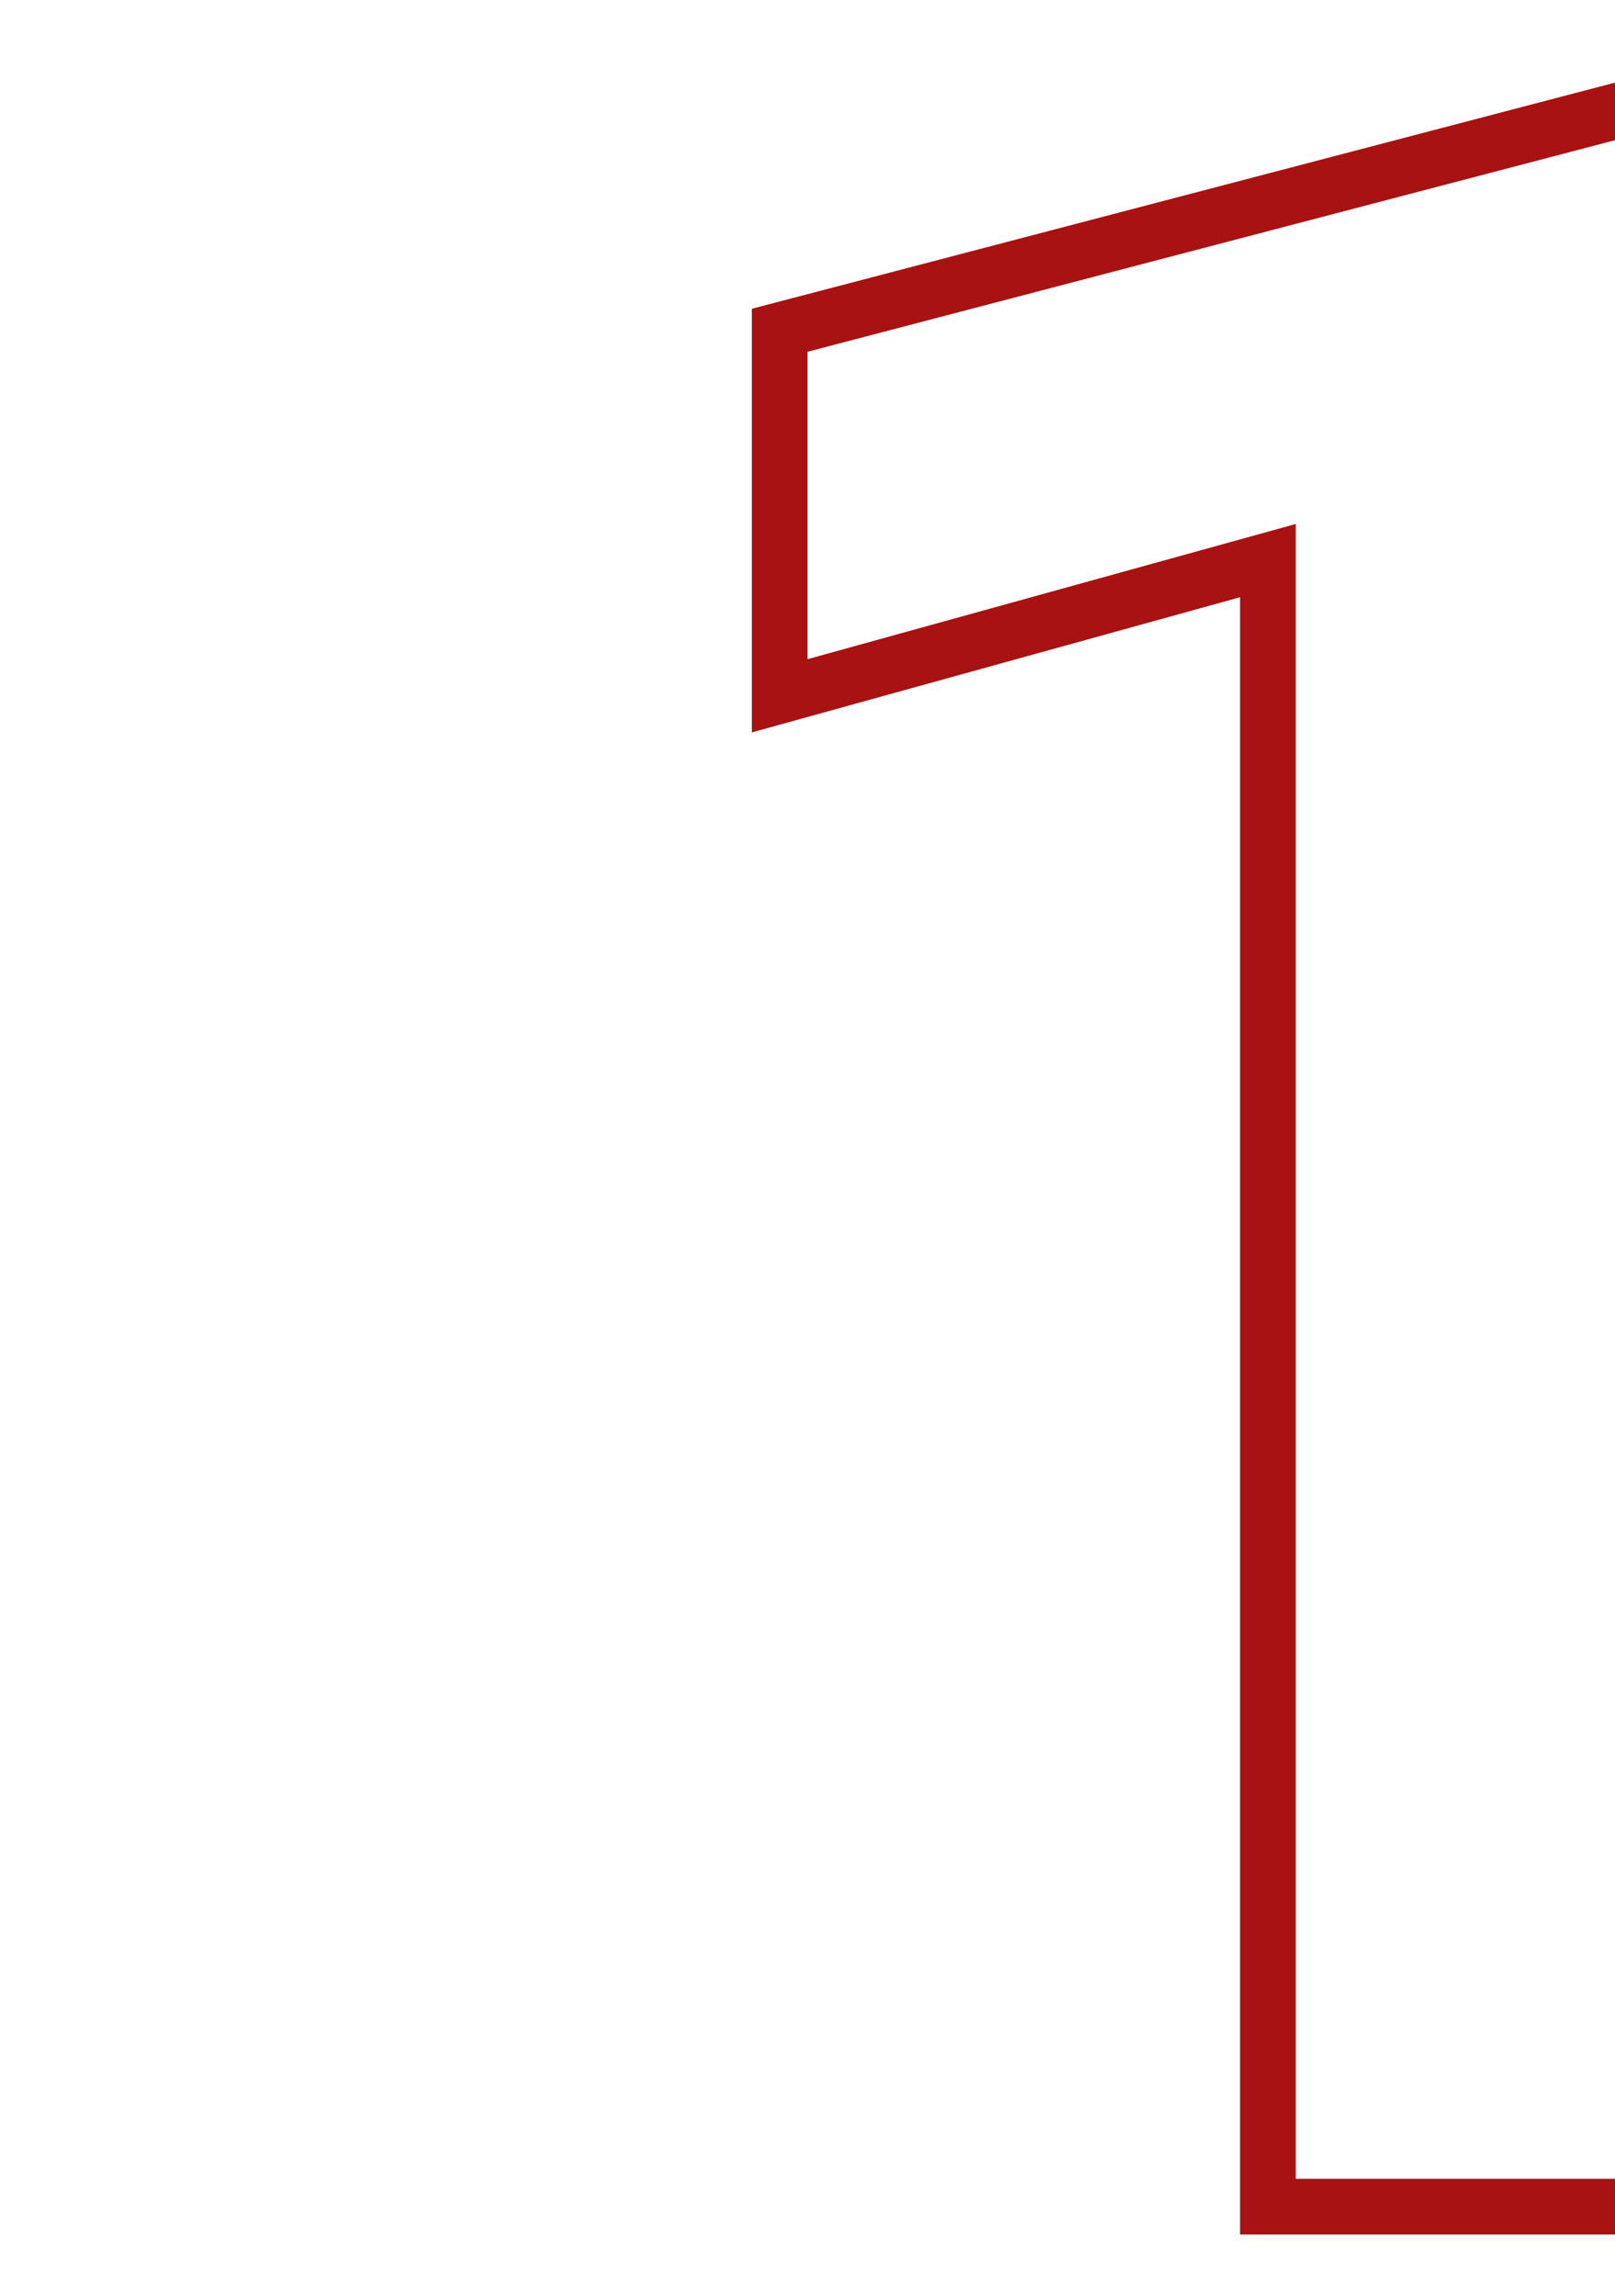<svg width="145" height="206" viewBox="0 0 145 206" fill="none" xmlns="http://www.w3.org/2000/svg">
<g clip-path="url(#clip0_5_954)">
<path d="M70 29.635L152.63 8V198H113.836V53.435V50.302L110.817 51.138L70 62.433V29.635Z" stroke="#A91212" stroke-width="5"/>
</g>
<defs>
<clipPath id="clip0_5_954">
<rect width="145" height="206" fill="white"/>
</clipPath>
</defs>
</svg>
